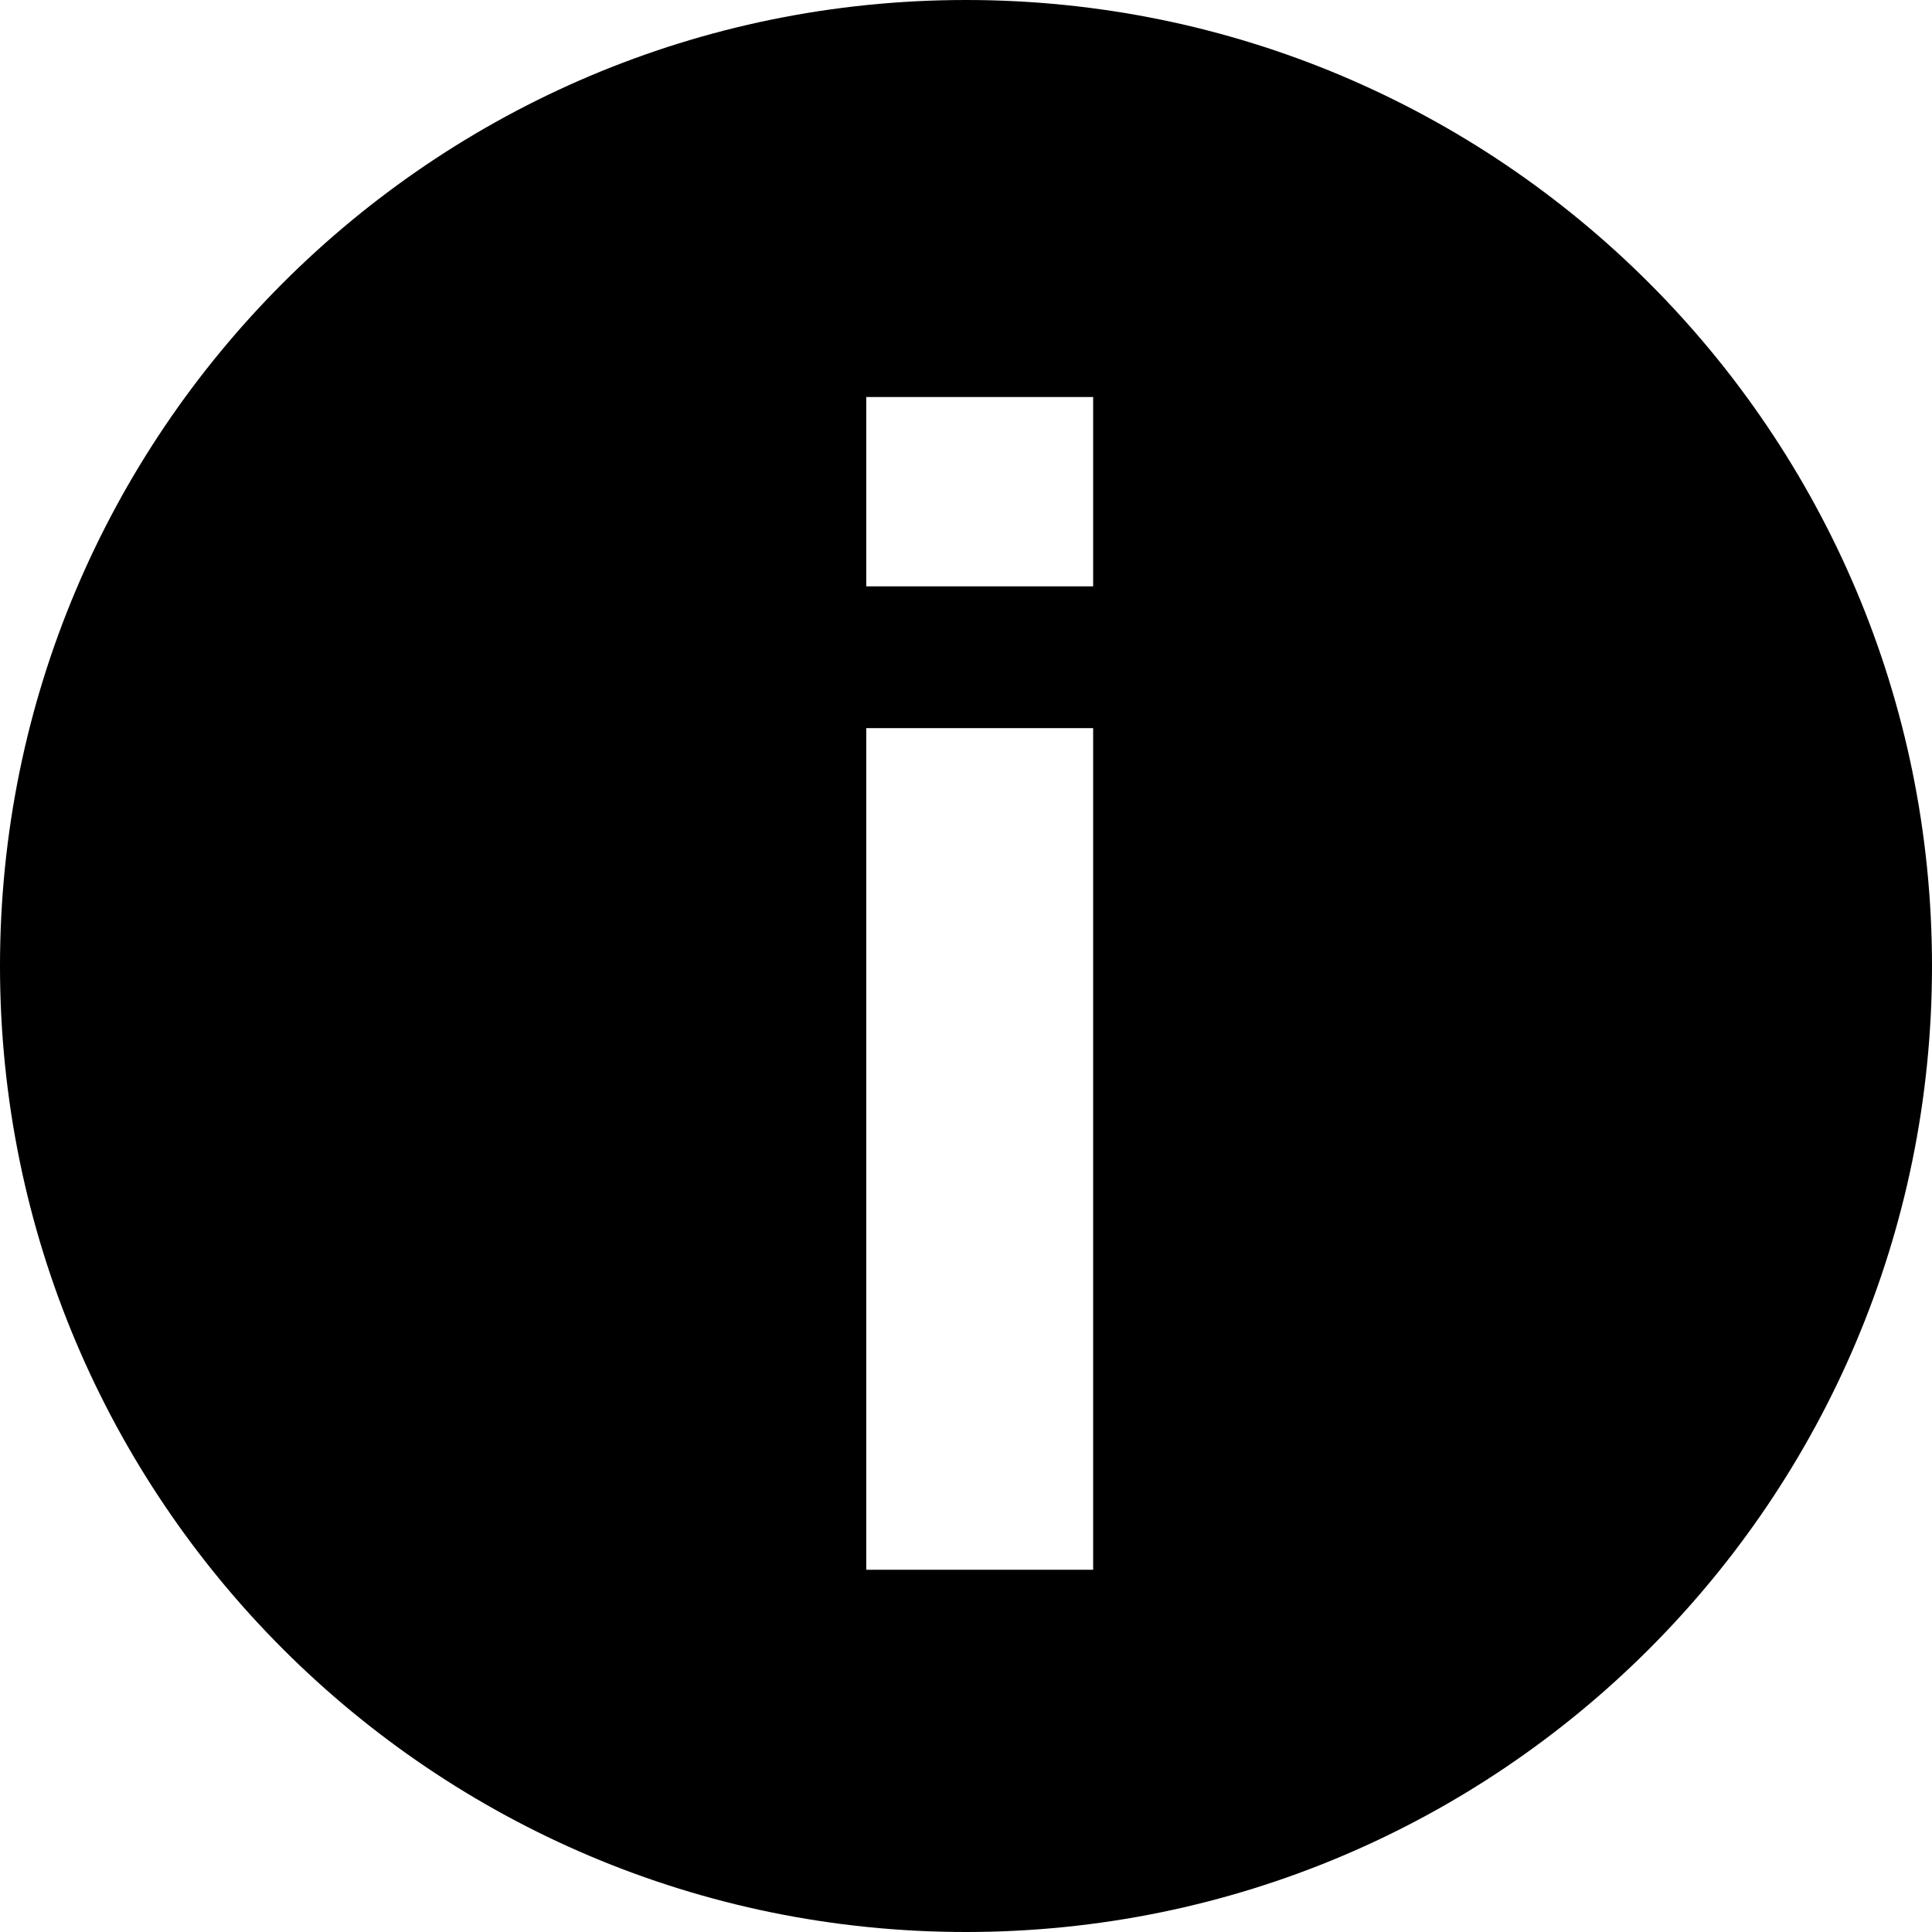 <?xml version="1.0" encoding="UTF-8"?>
<svg width="16px" height="16px" viewBox="0 0 16 16" version="1.1" xmlns="http://www.w3.org/2000/svg" xmlns:xlink="http://www.w3.org/1999/xlink">
    <title>info_filled</title>
    <g id="info_filled" stroke="none" stroke-width="1" fill-rule="evenodd">
        <path d="M8,0 C12.418,0 16,3.582 16,8 C16,12.418 12.418,16 8,16 C3.582,16 0,12.418 0,8 C0,3.582 3.582,0 8,0 Z M9.053,6.03 L7.174,6.03 L7.174,13 L9.053,13 L9.053,6.03 Z M9.053,3.288 L7.174,3.288 L7.174,4.856 L9.053,4.856 L9.053,3.288 Z" id="Combined-Shape"></path>
    </g>
</svg>